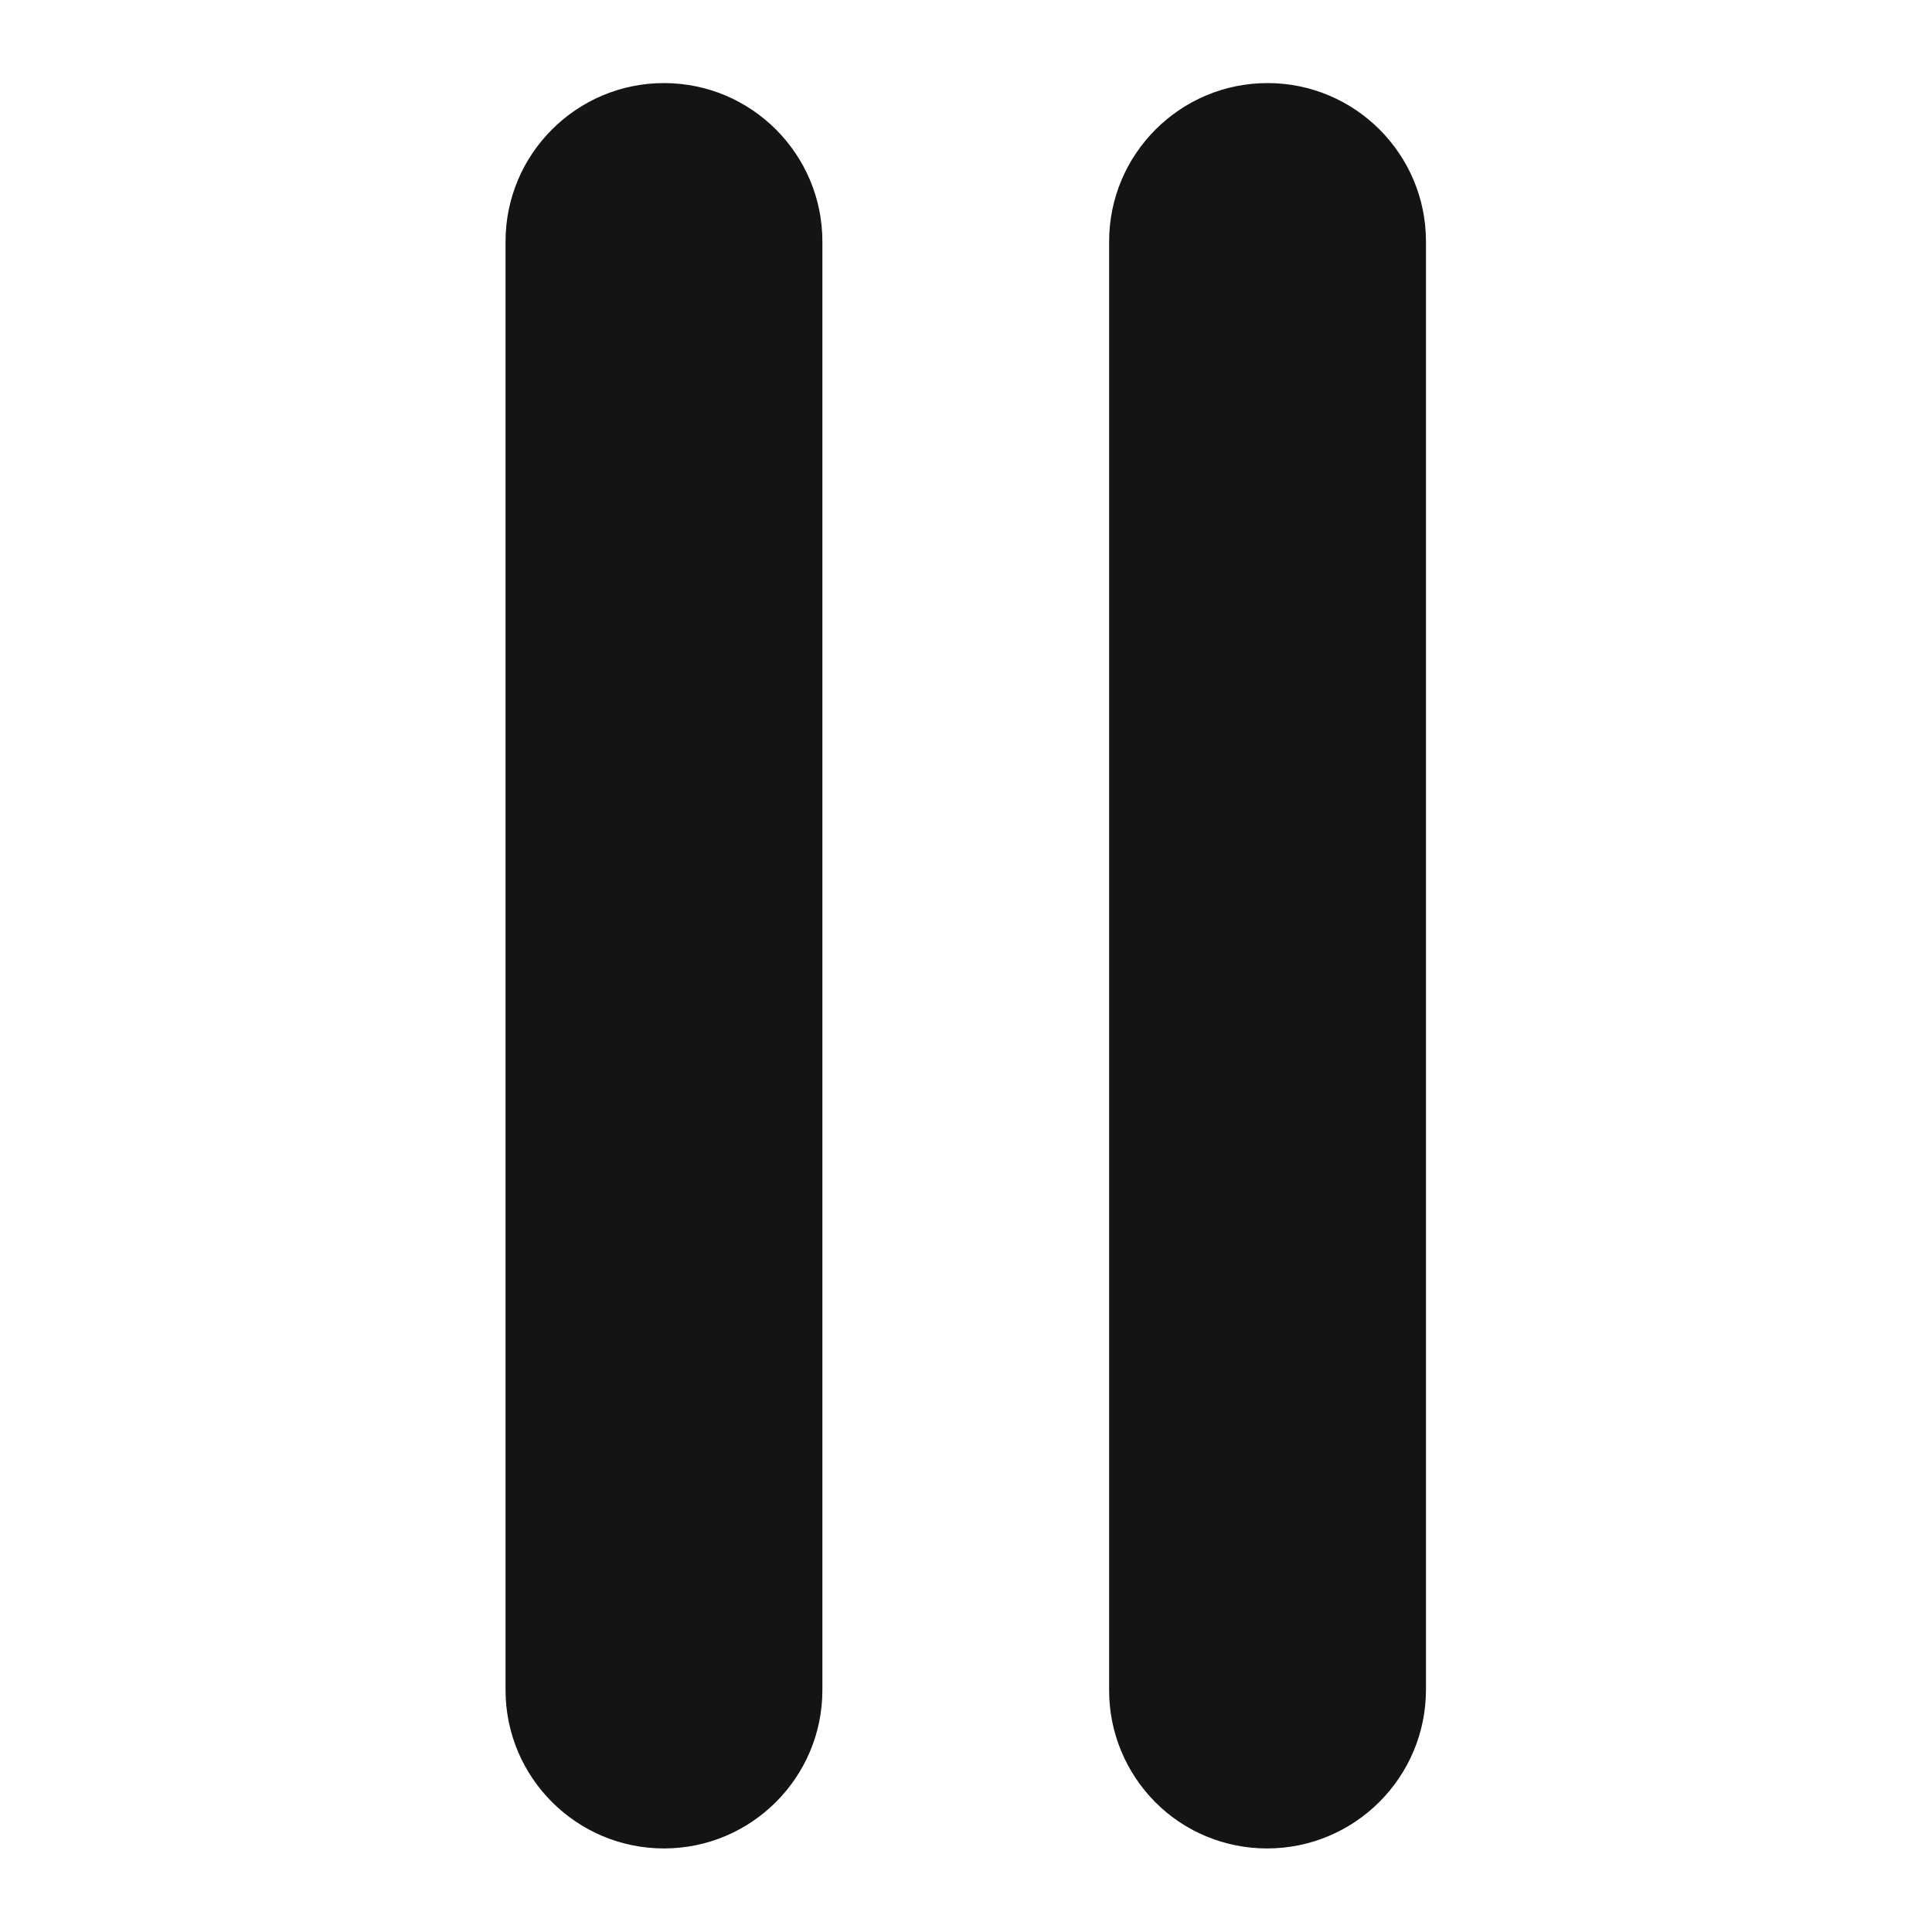 <?xml version="1.0" encoding="UTF-8"?>
<svg id="Layer_1" xmlns="http://www.w3.org/2000/svg" version="1.1" viewBox="0 0 1200 1200">
  <!-- Generator: Adobe Illustrator 29.5.0, SVG Export Plug-In . SVG Version: 2.1.0 Build 137)  -->
  <defs>
    <style>
      .st0 {
        fill: #141414;
        fill-rule: evenodd;
      }
    </style>
  </defs>
  <path class="st0" d="M412.4,1148.1c-54.3,0-98.4-44.1-98.4-98.4V150c0-54.3,44.1-98.4,98.4-98.4h0c54.3,0,98.4,44.1,98.4,98.4v899.7c0,54.3-44.1,98.4-98.4,98.4h0Z"/>
  <path class="st0" d="M786.9,1148.1c-26,0-51-10.3-69.3-28.7s-28.7-43.3-28.7-69.3V150c0-54.3,44.1-98.4,98.4-98.4h0c54.3,0,98.4,44.1,98.4,98.4v899.4c0,54.5-44.2,98.7-98.7,98.7h0Z"/>
</svg>